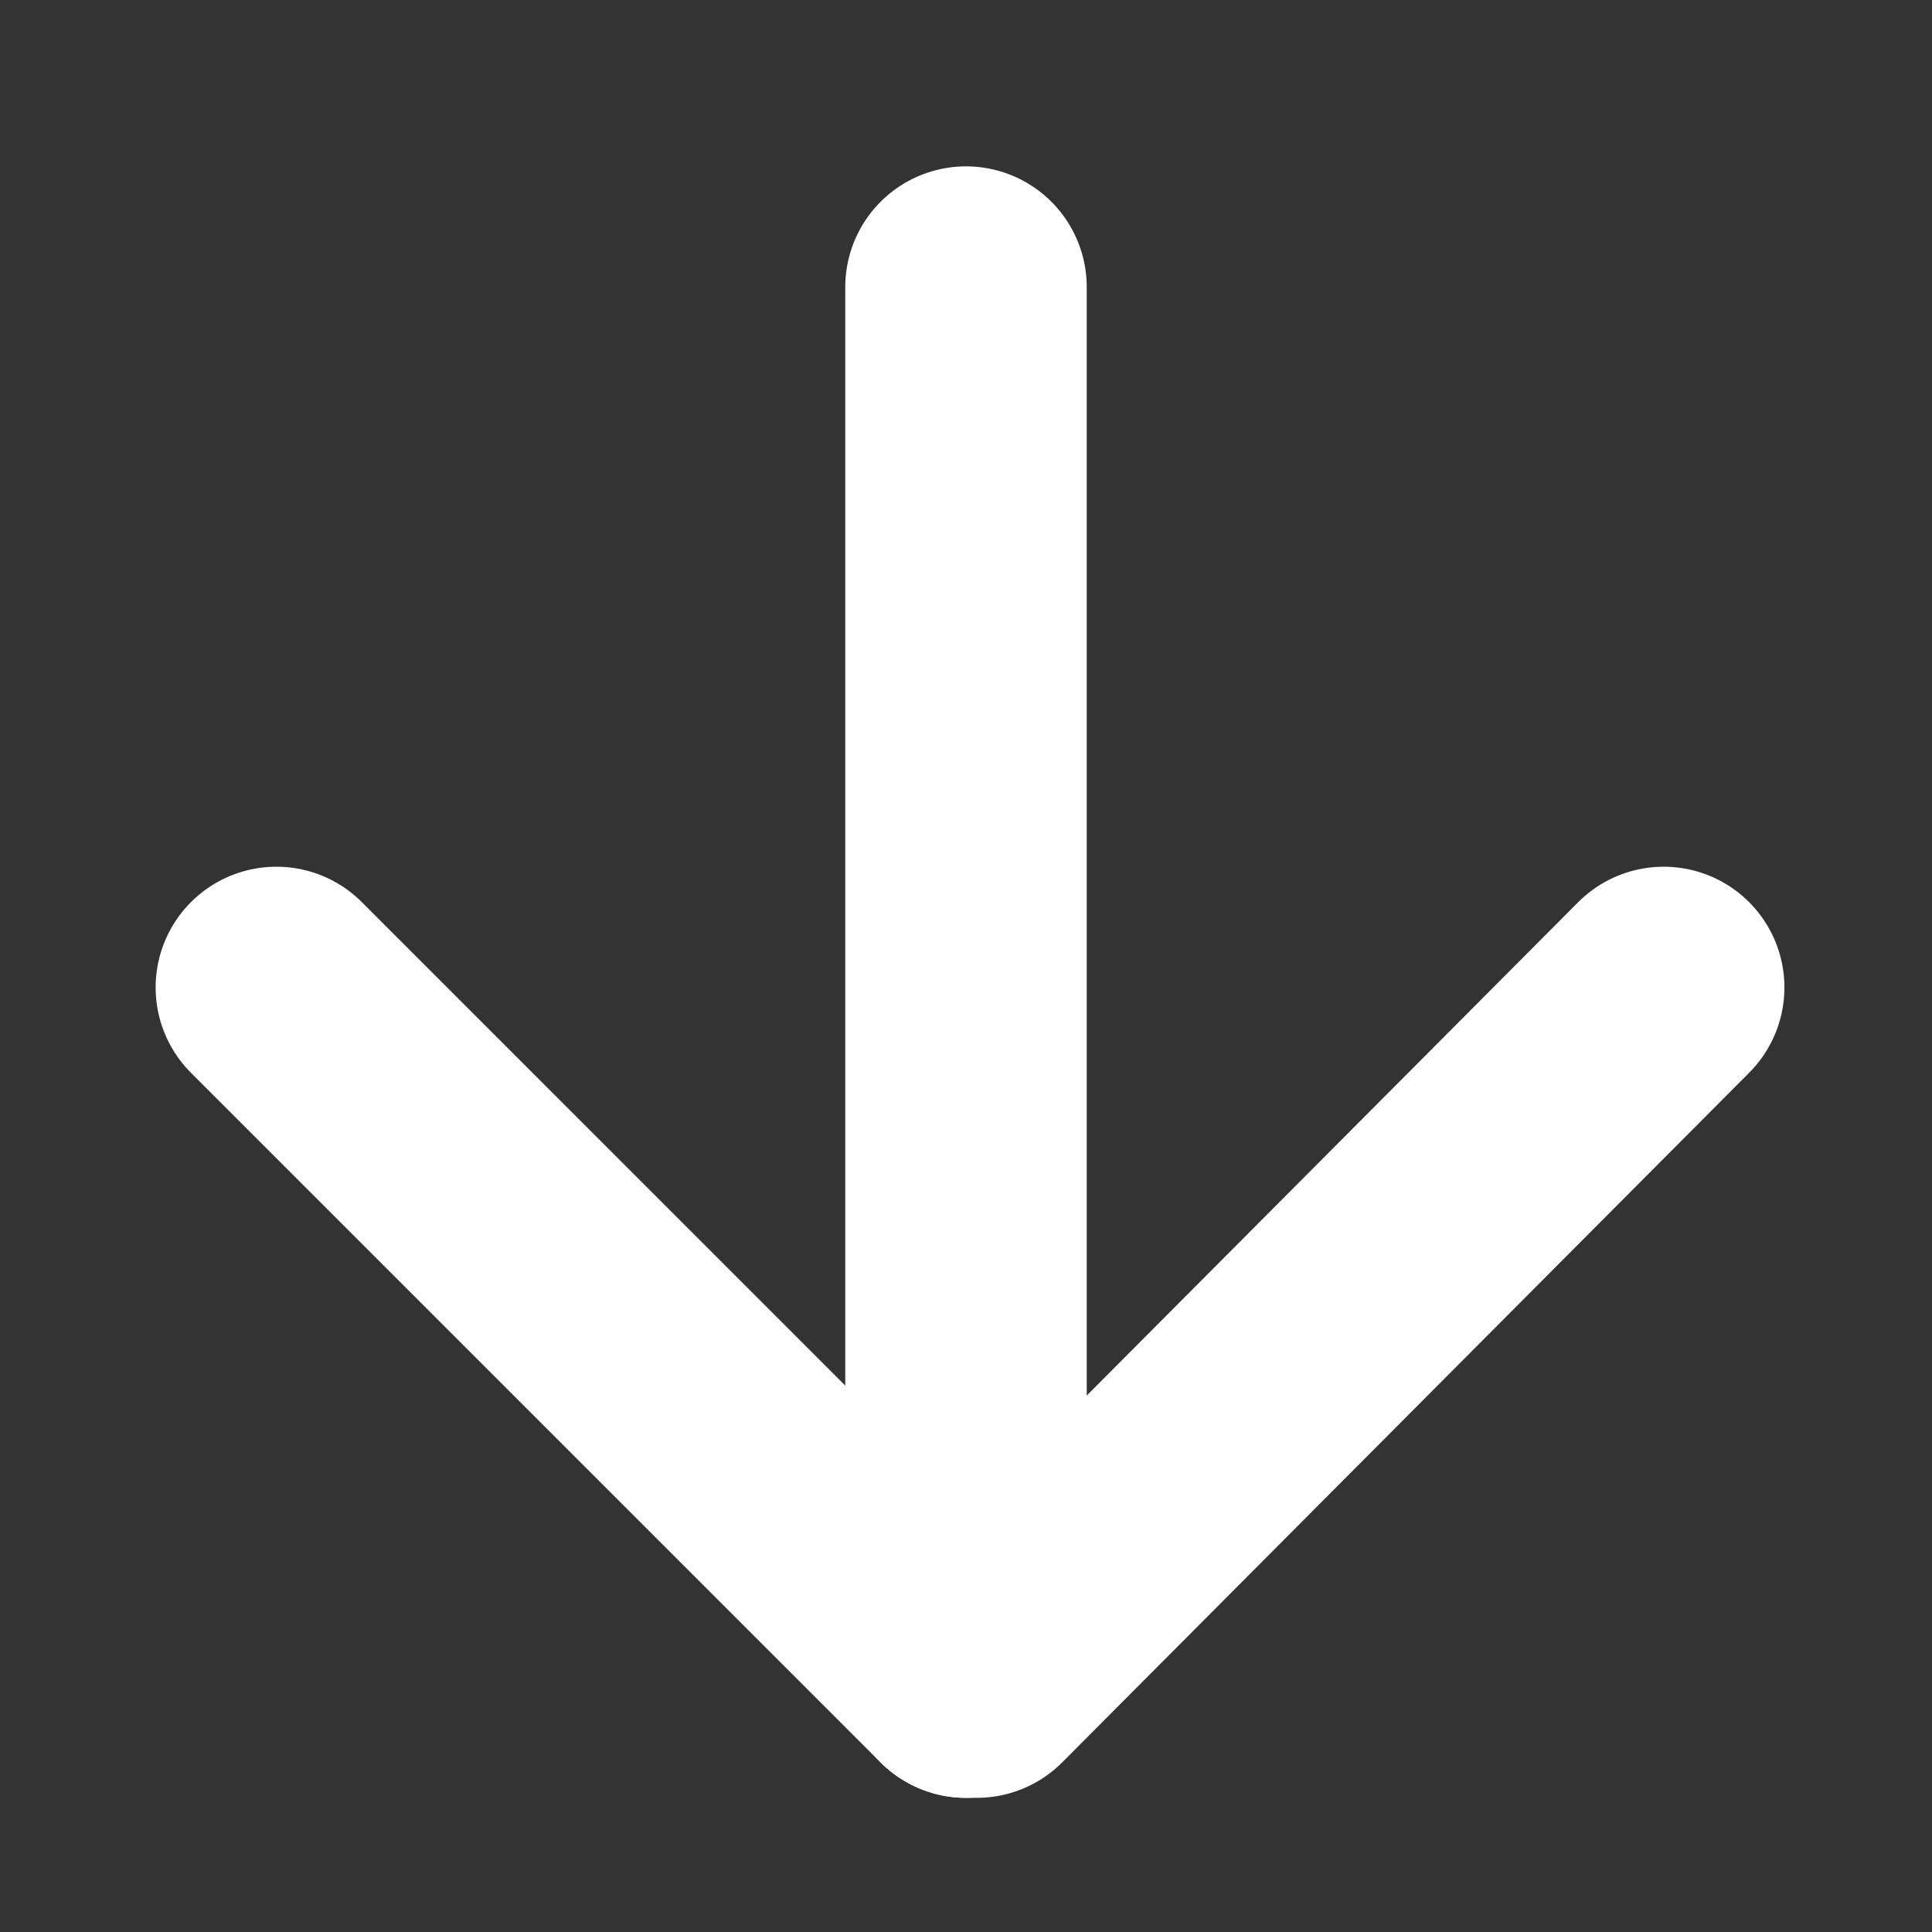 <?xml version="1.0" encoding="utf-8"?>
<!-- Generator: Adobe Illustrator 27.0.0, SVG Export Plug-In . SVG Version: 6.00 Build 0)  -->
<svg version="1.1" id="Layer_1" xmlns="http://www.w3.org/2000/svg" xmlns:xlink="http://www.w3.org/1999/xlink" x="0px" y="0px"
	 viewBox="0 0 72 72" style="enable-background:new 0 0 72 72;" xml:space="preserve">
<rect x="0" y="0" width="72" height="72" fill="#333333" stroke="none"/>
<style type="text/css">
	.st0{fill:none;stroke:#FFFFFF;stroke-width:9;stroke-linecap:round;stroke-miterlimit:10;}
</style>
<line class="st0" x1="36" y1="10.7" x2="36" y2="62.5"/>
<path class="st0" d="M36,62.5"/>
<line class="st0" x1="36" y1="62.5" x2="10.3" y2="36.8"/>
<line class="st0" x1="62" y1="36.8" x2="36.4" y2="62.5"/>
</svg>
